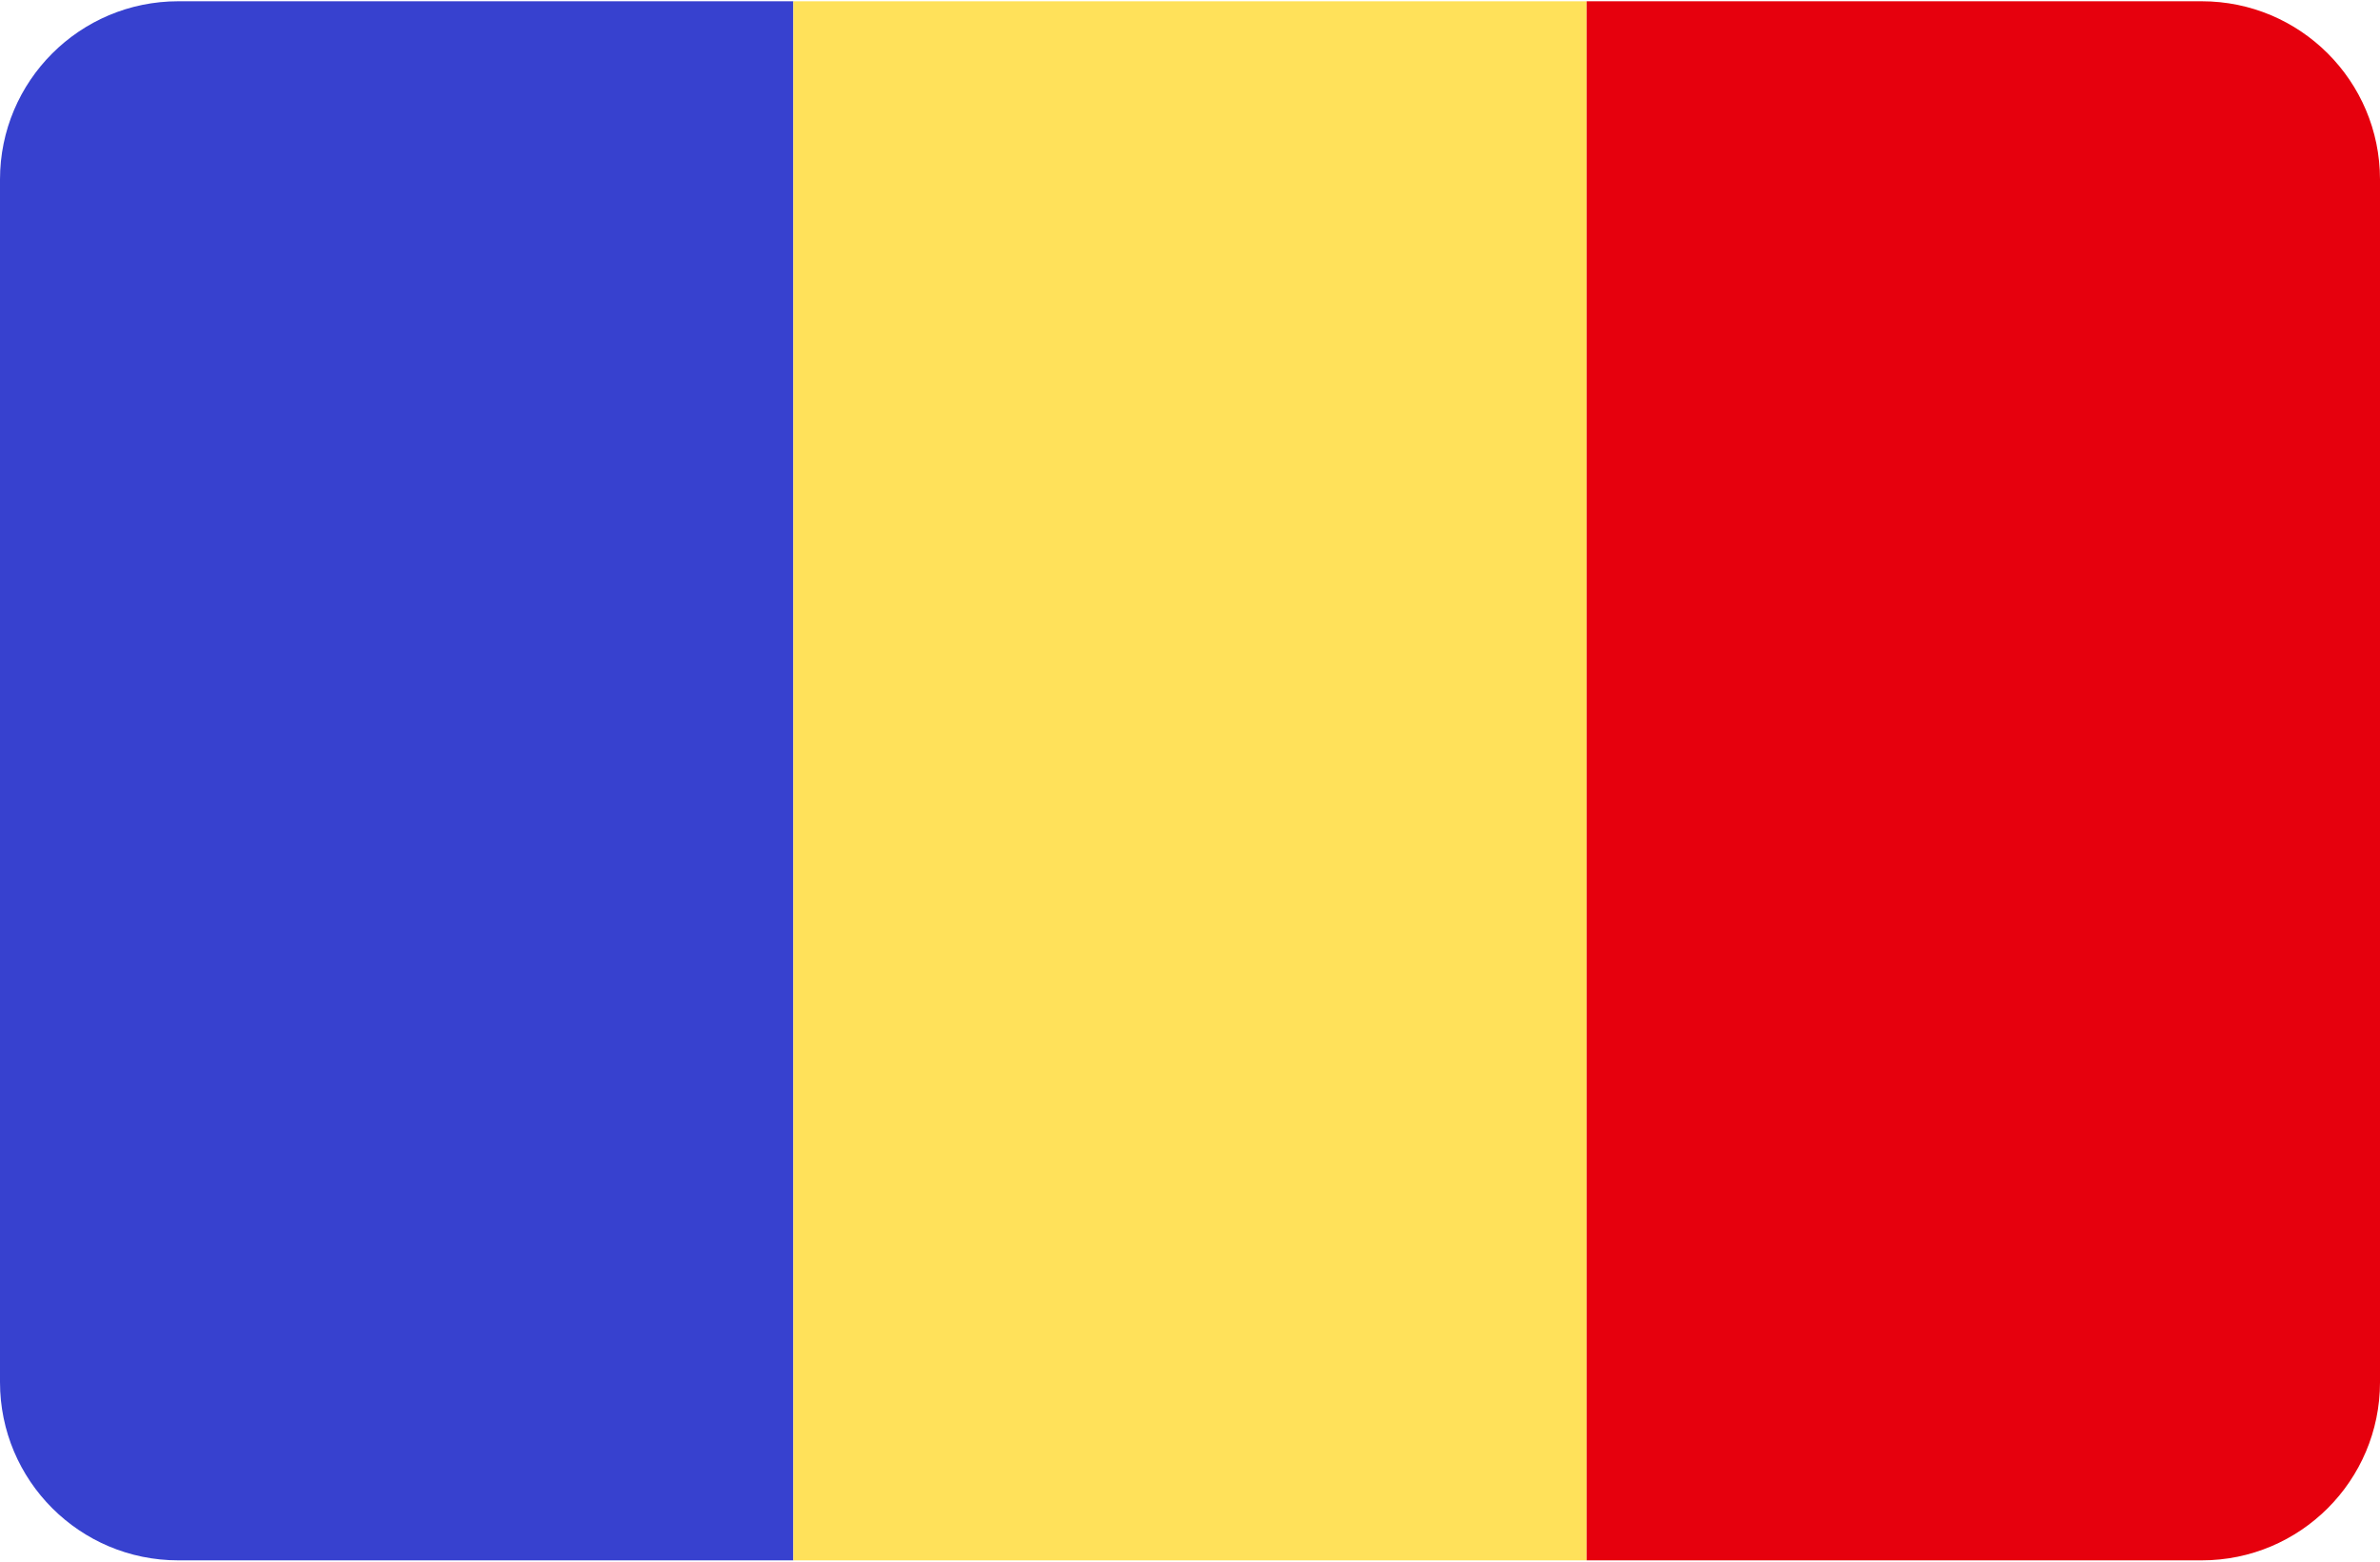<svg width="512" height="336" xmlns="http://www.w3.org/2000/svg"><g fill="none" fill-rule="evenodd"><path d="M38.345.273C17.167.273 0 17.441 0 38.618v258.76c0 21.177 17.167 38.345 38.345 38.345h132.321V.273H38.345z" fill="#3741CF"/><path fill="#FFE15A" d="M170.67.278h170.67v335.45H170.67z"/><path d="M512 38.581C511.98 17.421 494.821.274 473.656.274H341.333v335.449h132.324c21.165 0 38.324-17.148 38.344-38.307V38.581H512z" fill="#E6000D"/></g></svg>